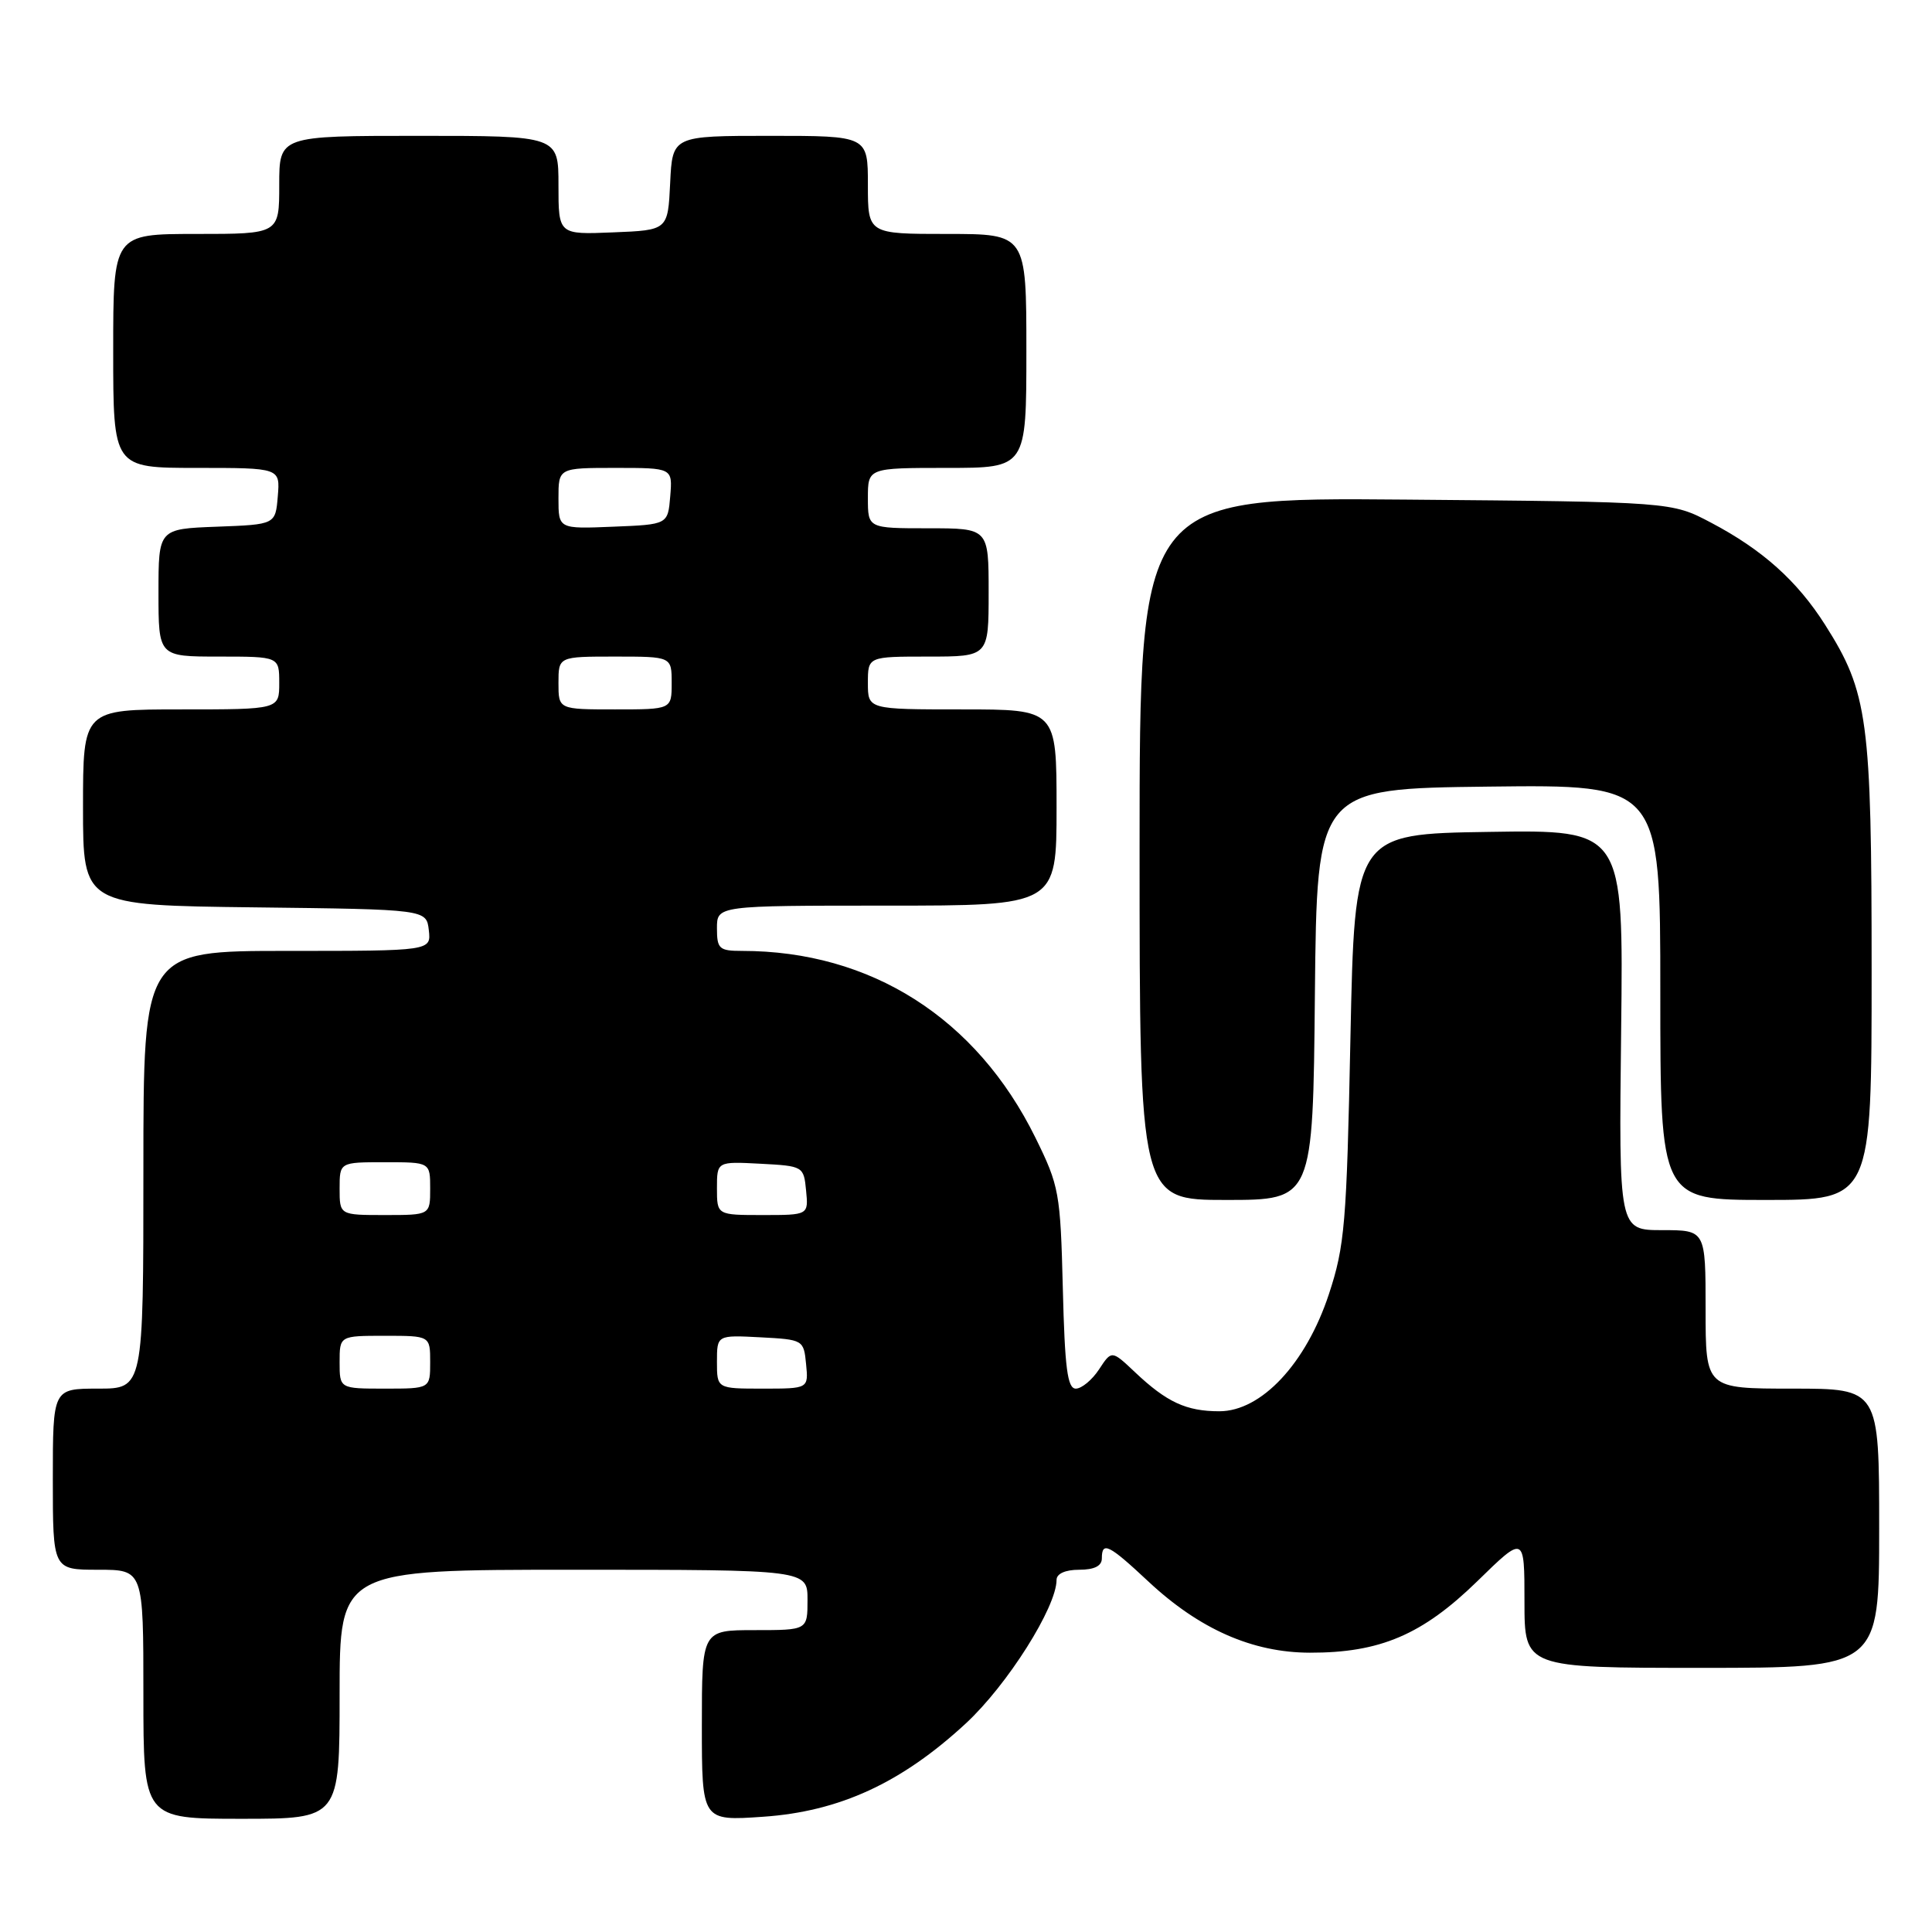 <?xml version="1.0" encoding="UTF-8" standalone="no"?>
<!DOCTYPE svg PUBLIC "-//W3C//DTD SVG 1.1//EN" "http://www.w3.org/Graphics/SVG/1.1/DTD/svg11.dtd" >
<svg xmlns="http://www.w3.org/2000/svg" xmlns:xlink="http://www.w3.org/1999/xlink" version="1.1" viewBox="0 0 256 256">
 <g >
 <path fill="currentColor"
d=" M 45.00 224.50 C 45.00 208.00 45.00 208.00 76.00 208.00 C 107.00 208.00 107.00 208.00 107.00 212.00 C 107.00 216.00 107.00 216.00 100.00 216.00 C 93.00 216.00 93.00 216.00 93.00 228.64 C 93.00 241.29 93.00 241.29 101.10 240.73 C 111.23 240.04 119.45 236.25 127.98 228.36 C 133.48 223.27 140.00 212.95 140.00 209.34 C 140.00 208.52 141.16 208.00 143.00 208.00 C 145.00 208.00 146.00 207.50 146.00 206.50 C 146.00 204.19 146.91 204.64 152.16 209.55 C 158.92 215.87 165.96 218.98 173.57 218.99 C 182.87 219.01 188.47 216.61 195.73 209.54 C 202.00 203.41 202.00 203.41 202.00 212.21 C 202.00 221.00 202.00 221.00 225.50 221.00 C 249.00 221.00 249.00 221.00 249.00 202.50 C 249.00 184.00 249.00 184.00 237.50 184.00 C 226.00 184.00 226.00 184.00 226.00 173.50 C 226.00 163.00 226.00 163.00 220.25 163.00 C 214.50 163.00 214.50 163.00 214.81 136.48 C 215.12 109.95 215.12 109.95 197.31 110.23 C 179.50 110.50 179.50 110.50 178.94 137.50 C 178.44 162.16 178.19 165.11 176.08 171.50 C 173.05 180.68 167.13 187.00 161.57 187.00 C 157.19 187.00 154.60 185.80 150.40 181.83 C 147.30 178.90 147.30 178.90 145.63 181.45 C 144.71 182.85 143.32 184.00 142.55 184.00 C 141.44 184.00 141.09 181.28 140.83 170.72 C 140.51 158.04 140.35 157.14 137.20 150.75 C 129.39 134.90 115.40 126.00 98.32 126.00 C 95.30 126.00 95.00 125.73 95.00 123.00 C 95.00 120.00 95.00 120.00 117.50 120.00 C 140.00 120.00 140.00 120.00 140.00 107.00 C 140.00 94.00 140.00 94.00 127.50 94.00 C 115.00 94.00 115.00 94.00 115.00 90.50 C 115.00 87.00 115.00 87.00 123.00 87.00 C 131.00 87.00 131.00 87.00 131.00 78.50 C 131.00 70.00 131.00 70.00 123.00 70.00 C 115.00 70.00 115.00 70.00 115.00 66.00 C 115.00 62.00 115.00 62.00 125.50 62.00 C 136.00 62.00 136.00 62.00 136.00 46.50 C 136.00 31.00 136.00 31.00 125.50 31.00 C 115.00 31.00 115.00 31.00 115.00 24.50 C 115.00 18.00 115.00 18.00 102.05 18.00 C 89.10 18.00 89.10 18.00 88.80 24.25 C 88.50 30.50 88.50 30.50 81.25 30.79 C 74.00 31.09 74.00 31.09 74.00 24.54 C 74.00 18.00 74.00 18.00 55.50 18.00 C 37.00 18.00 37.00 18.00 37.00 24.50 C 37.00 31.00 37.00 31.00 26.00 31.00 C 15.00 31.00 15.00 31.00 15.00 46.50 C 15.00 62.00 15.00 62.00 26.06 62.00 C 37.12 62.00 37.12 62.00 36.81 65.75 C 36.50 69.50 36.50 69.50 28.75 69.79 C 21.00 70.08 21.00 70.08 21.00 78.54 C 21.00 87.00 21.00 87.00 29.00 87.00 C 37.00 87.00 37.00 87.00 37.00 90.50 C 37.00 94.00 37.00 94.00 24.00 94.00 C 11.00 94.00 11.00 94.00 11.00 106.98 C 11.00 119.96 11.00 119.96 33.75 120.23 C 56.50 120.50 56.50 120.50 56.82 123.25 C 57.13 126.00 57.13 126.00 38.07 126.00 C 19.00 126.00 19.00 126.00 19.00 155.00 C 19.00 184.00 19.00 184.00 13.00 184.00 C 7.00 184.00 7.00 184.00 7.00 196.00 C 7.00 208.00 7.00 208.00 13.00 208.00 C 19.00 208.00 19.00 208.00 19.00 224.50 C 19.00 241.00 19.00 241.00 32.00 241.00 C 45.00 241.00 45.00 241.00 45.00 224.50 Z  M 174.23 131.75 C 174.50 104.50 174.50 104.50 197.25 104.23 C 220.00 103.96 220.00 103.96 220.00 131.48 C 220.00 159.00 220.00 159.00 234.00 159.00 C 248.00 159.00 248.00 159.00 248.00 128.68 C 248.00 95.28 247.53 91.76 241.83 82.78 C 238.13 76.96 233.53 72.84 226.71 69.25 C 221.50 66.50 221.50 66.50 186.25 66.20 C 151.00 65.90 151.00 65.90 151.00 112.45 C 151.00 159.00 151.00 159.00 162.48 159.00 C 173.97 159.00 173.97 159.00 174.23 131.75 Z  M 45.00 180.50 C 45.00 177.00 45.00 177.00 51.00 177.00 C 57.00 177.00 57.00 177.00 57.00 180.50 C 57.00 184.00 57.00 184.00 51.00 184.00 C 45.00 184.00 45.00 184.00 45.00 180.50 Z  M 95.00 180.45 C 95.00 176.90 95.00 176.90 100.75 177.20 C 106.43 177.50 106.50 177.54 106.81 180.75 C 107.13 184.00 107.13 184.00 101.06 184.00 C 95.00 184.00 95.00 184.00 95.00 180.45 Z  M 45.00 157.50 C 45.00 154.00 45.00 154.00 51.00 154.00 C 57.00 154.00 57.00 154.00 57.00 157.50 C 57.00 161.00 57.00 161.00 51.00 161.00 C 45.00 161.00 45.00 161.00 45.00 157.50 Z  M 95.00 157.45 C 95.00 153.90 95.00 153.90 100.75 154.20 C 106.43 154.50 106.50 154.54 106.81 157.75 C 107.13 161.00 107.13 161.00 101.06 161.00 C 95.00 161.00 95.00 161.00 95.00 157.45 Z  M 74.00 90.50 C 74.00 87.00 74.00 87.00 81.50 87.00 C 89.00 87.00 89.00 87.00 89.00 90.50 C 89.00 94.00 89.00 94.00 81.50 94.00 C 74.00 94.00 74.00 94.00 74.00 90.50 Z  M 74.00 66.04 C 74.00 62.00 74.00 62.00 81.56 62.00 C 89.12 62.00 89.12 62.00 88.81 65.75 C 88.50 69.50 88.50 69.50 81.25 69.79 C 74.00 70.09 74.00 70.09 74.00 66.04 Z "/>
</g>
</svg>